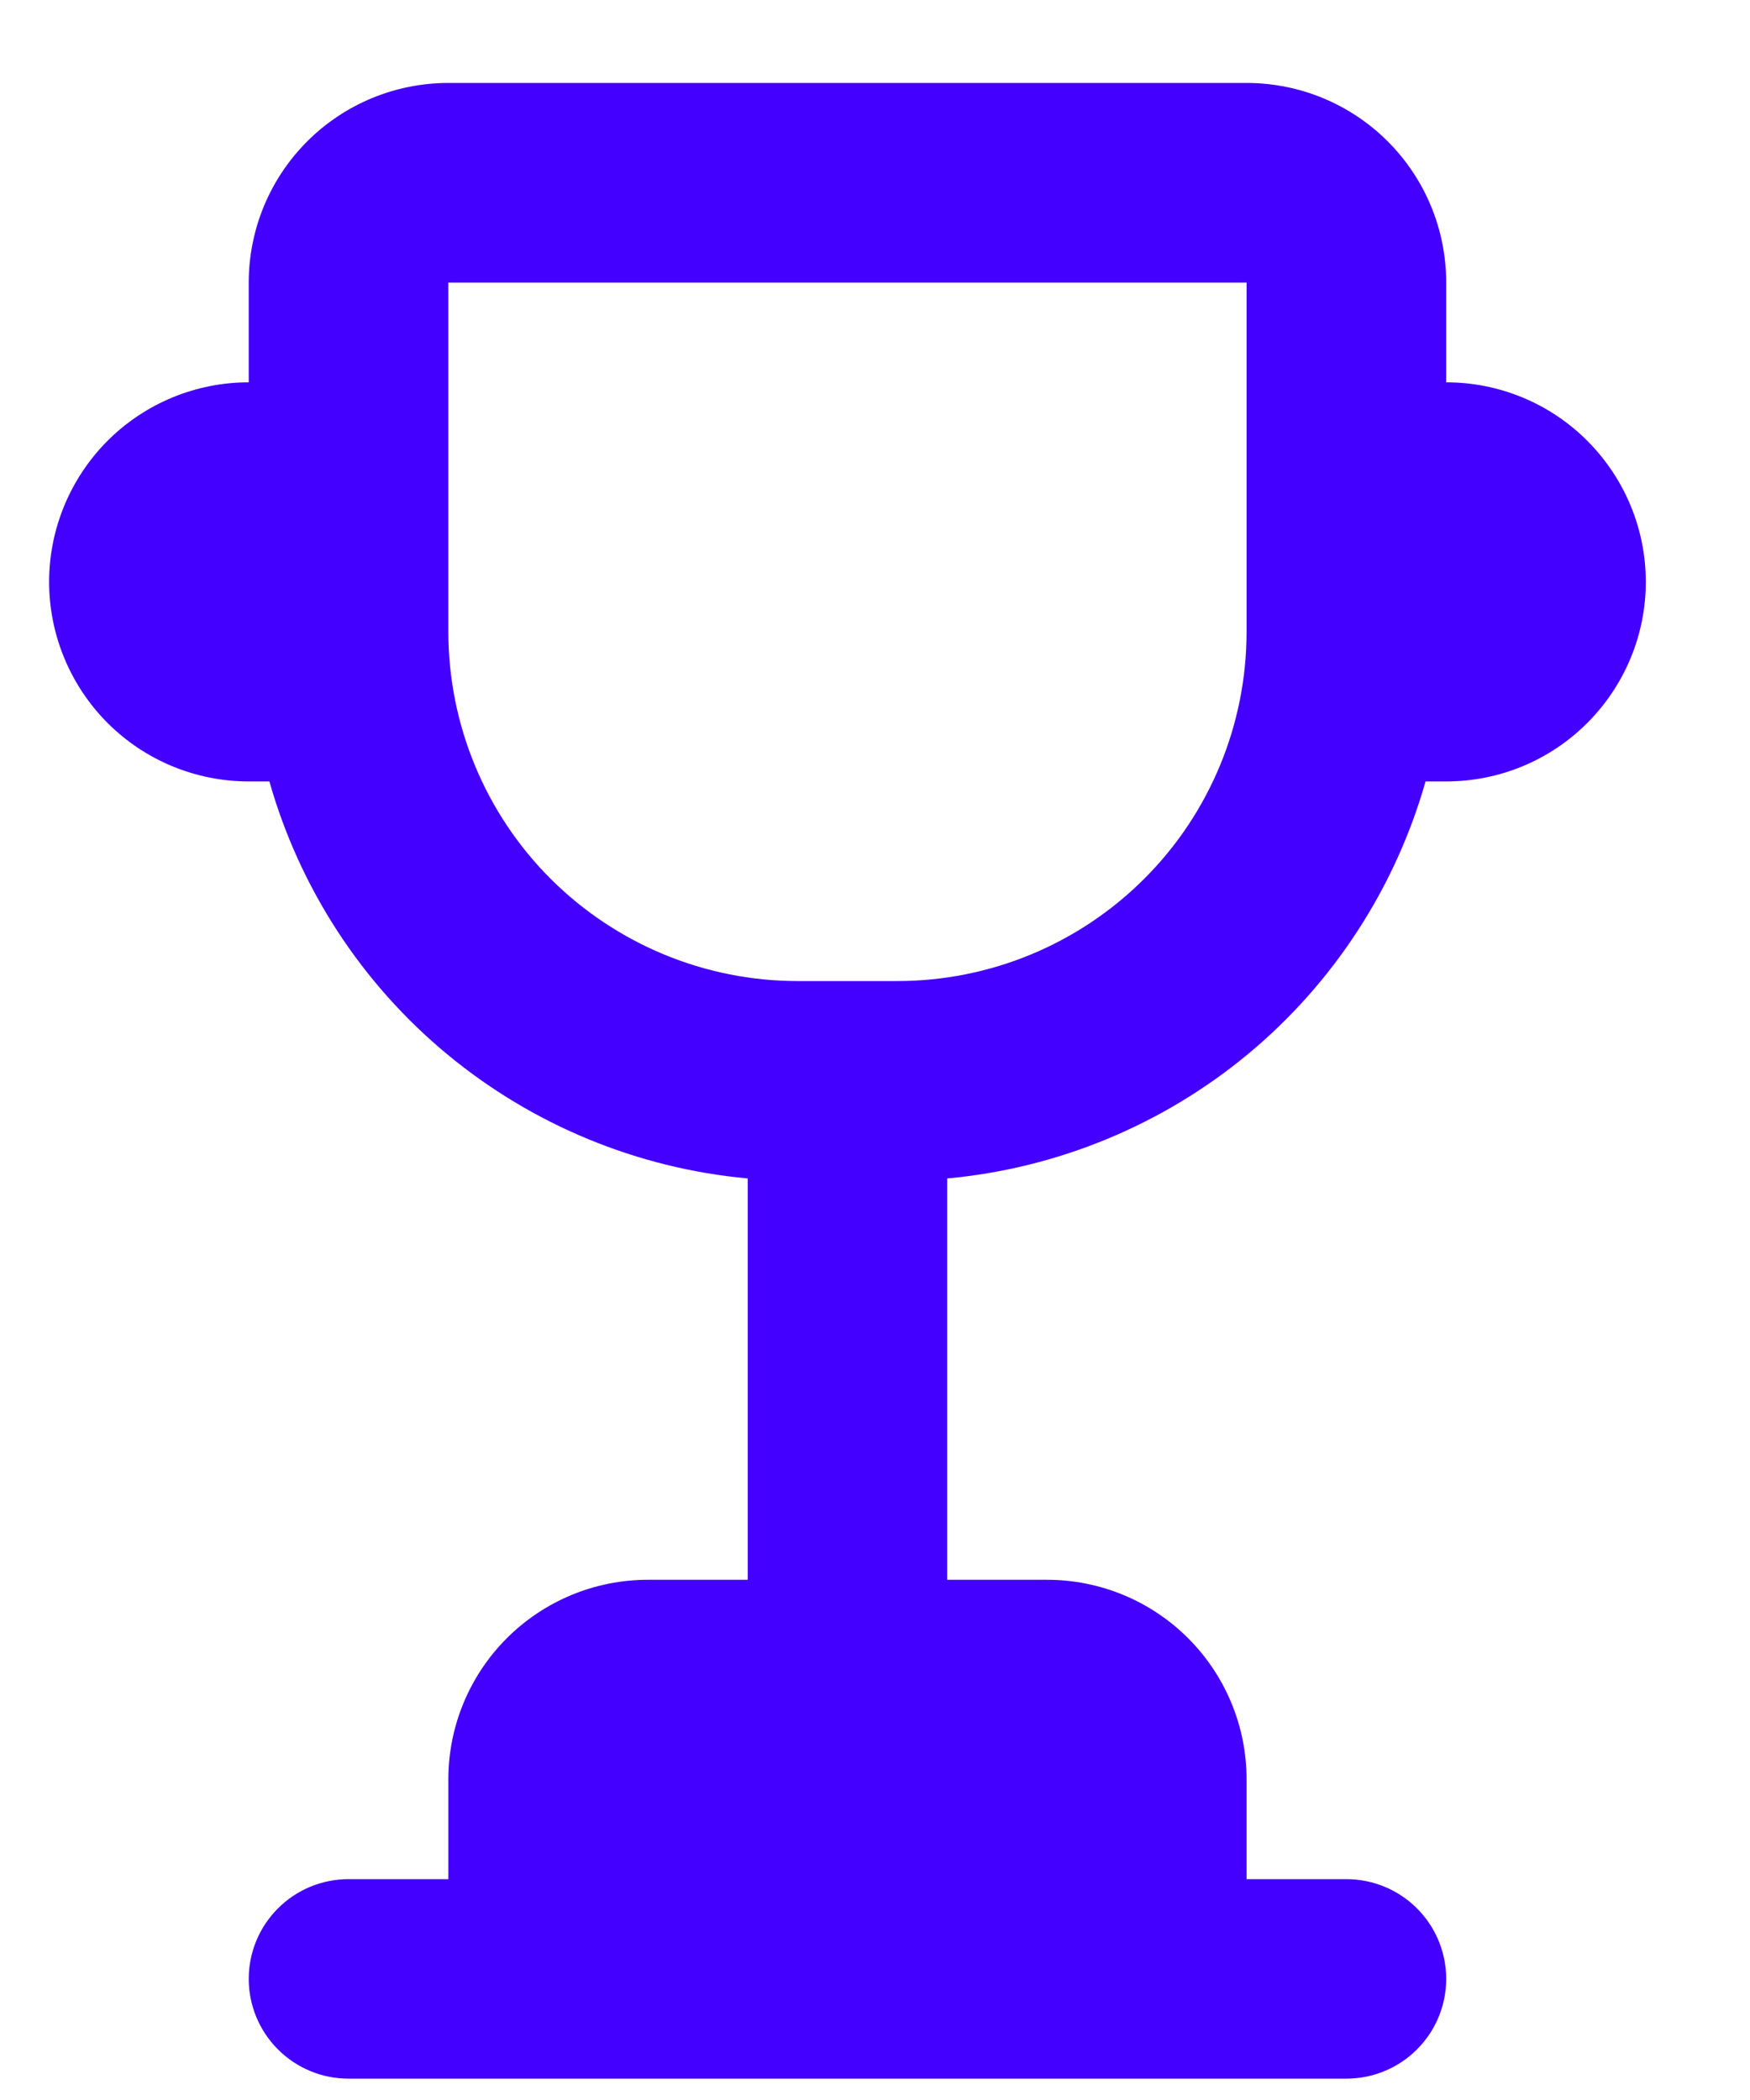 <svg width="15" height="18" viewBox="0 0 15 18" fill="none" xmlns="http://www.w3.org/2000/svg">
<path fill-rule="evenodd" clip-rule="evenodd" d="M2.309 6.698H2.132C1.678 6.698 1.243 6.518 0.922 6.197C0.602 5.876 0.421 5.441 0.421 4.988C0.421 4.534 0.602 4.099 0.922 3.778C1.243 3.457 1.678 3.277 2.132 3.277V2.422C2.132 1.968 2.312 1.533 2.633 1.212C2.954 0.891 3.389 0.711 3.843 0.711H10.685C11.139 0.711 11.574 0.891 11.895 1.212C12.216 1.533 12.396 1.968 12.396 2.422V3.277C12.85 3.277 13.285 3.457 13.605 3.778C13.926 4.099 14.107 4.534 14.107 4.988C14.107 5.441 13.926 5.876 13.605 6.197C13.285 6.518 12.85 6.698 12.396 6.698H12.219C11.959 7.613 11.428 8.428 10.697 9.035C9.965 9.642 9.066 10.014 8.119 10.101V13.541H8.975C9.428 13.541 9.863 13.721 10.184 14.042C10.505 14.363 10.685 14.798 10.685 15.251V16.107H11.54C11.767 16.107 11.985 16.197 12.145 16.357C12.306 16.518 12.396 16.735 12.396 16.962C12.396 17.189 12.306 17.406 12.145 17.567C11.985 17.727 11.767 17.817 11.54 17.817H2.987C2.76 17.817 2.543 17.727 2.383 17.567C2.222 17.406 2.132 17.189 2.132 16.962C2.132 16.735 2.222 16.518 2.383 16.357C2.543 16.197 2.76 16.107 2.987 16.107H3.843V15.251C3.843 14.798 4.023 14.363 4.344 14.042C4.665 13.721 5.1 13.541 5.553 13.541H6.409V10.101C5.462 10.014 4.563 9.642 3.831 9.035C3.099 8.428 2.569 7.613 2.309 6.698ZM3.843 2.422V5.415C3.843 6.209 4.158 6.971 4.719 7.532C5.281 8.093 6.042 8.409 6.836 8.409H7.692C8.486 8.409 9.247 8.093 9.808 7.532C10.37 6.971 10.685 6.209 10.685 5.415V2.422H3.843Z" fill="#4300FF"/>
</svg>
